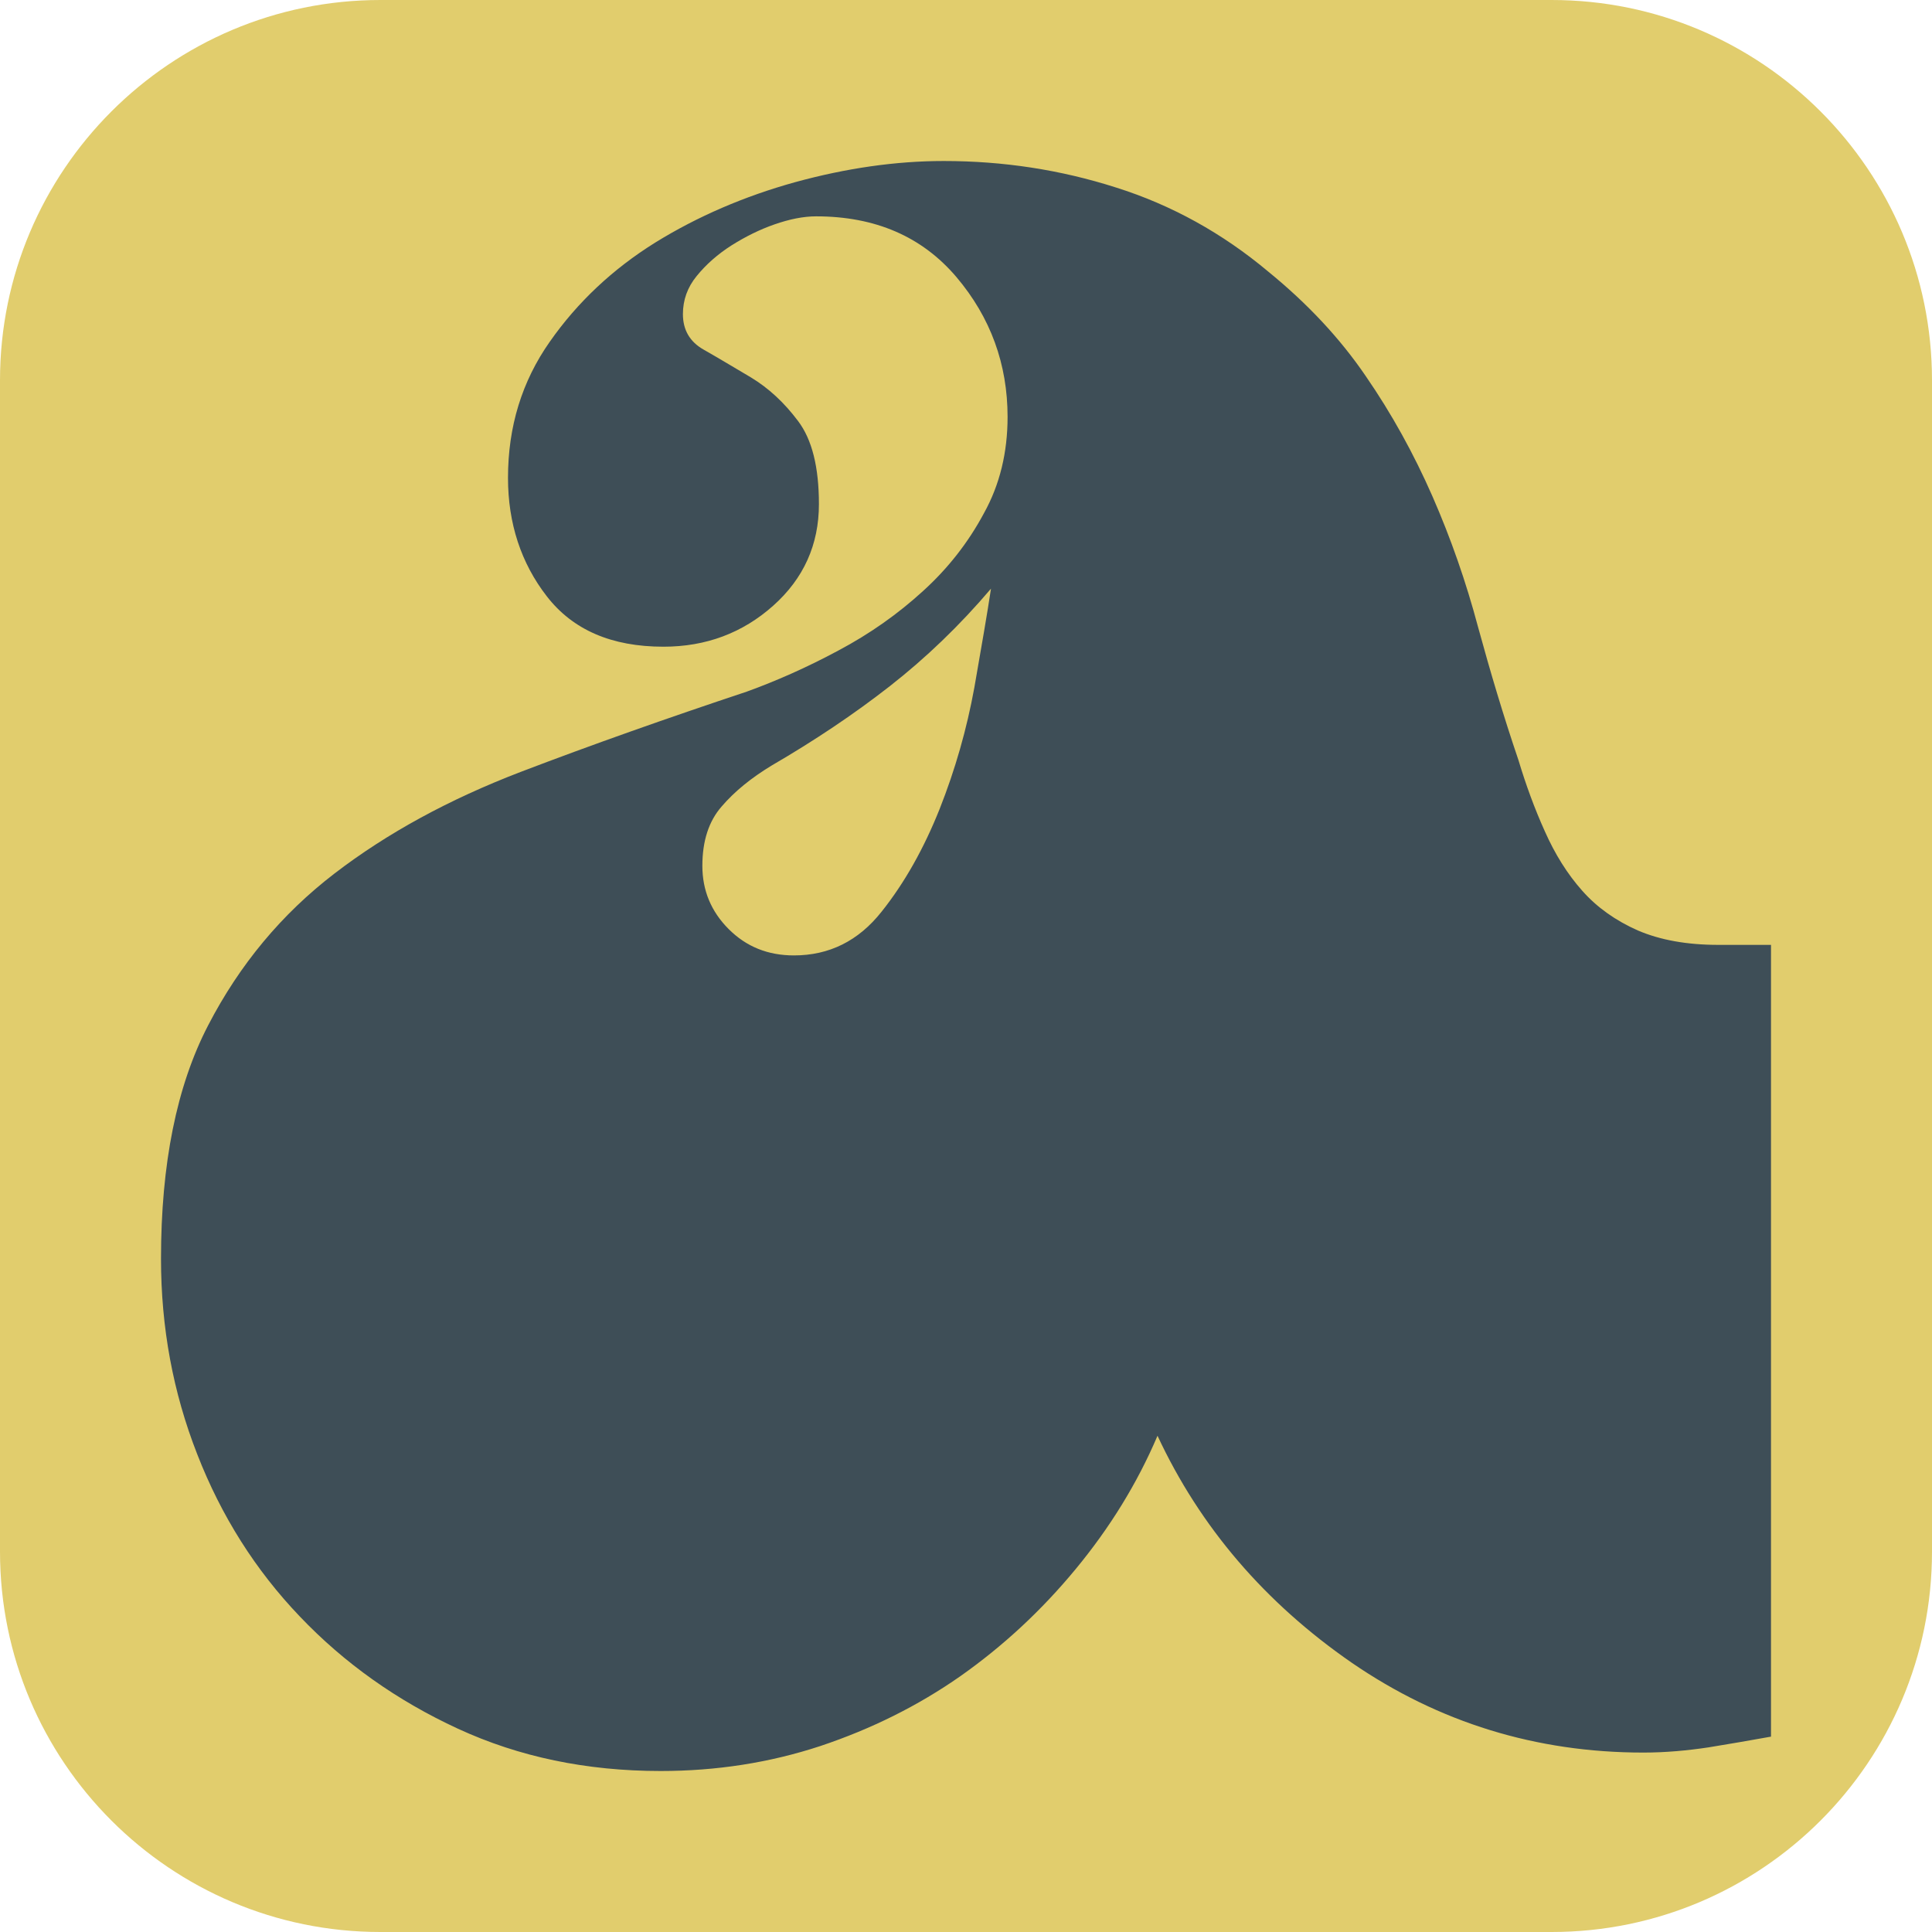 <svg viewBox="0 0 48 48" xmlns="http://www.w3.org/2000/svg">
	<path d="m48 9.45v29.1c0 5.217-4.233 9.45-9.45 9.45h-29.1c-5.217 0-9.45-4.233-9.45-9.45v-29.1c0-5.217 4.233-9.45 9.45-9.45h29.1c5.217 0 9.45 4.233 9.45 9.45z" fill="#e1cd6d" />
	<path d="m25.033 10.358c0-1.308-.421-2.471-1.271-3.475-.854-1.004-2.012-1.508-3.487-1.508-.317 0-.663.071-1.033.2-.371.129-.721.304-1.067.521-.346.221-.633.475-.863.758-.233.283-.345.6-.345.95 0 .392.17.688.516.883.346.196.734.43 1.171.688.442.267.829.625 1.175 1.087.346.459.517 1.142.517 2.063 0 1.004-.379 1.85-1.138 2.525-.758.675-1.666 1.017-2.725 1.017-1.287 0-2.25-.417-2.896-1.25-.641-.825-.966-1.813-.966-2.946 0-1.271.346-2.396 1.037-3.379.688-.984 1.563-1.805 2.617-2.463 1.058-.654 2.221-1.154 3.483-1.504 1.263-.346 2.496-.525 3.688-.525 1.475 0 2.9.217 4.279.658 1.379.434 2.646 1.134 3.792 2.096.966.788 1.775 1.65 2.416 2.592.646.937 1.192 1.929 1.655 2.983.458 1.046.837 2.133 1.133 3.246.304 1.112.633 2.217 1.004 3.308.183.609.4 1.204.658 1.775.25.563.559 1.059.93 1.475.366.413.825.738 1.379.984.554.237 1.216.358 2 .358h1.308v19.671c-.504.092-1.021.179-1.554.267-.525.079-1.067.129-1.617.129-2.666 0-5.079-.746-7.241-2.229-2.159-1.492-3.771-3.371-4.83-5.642-.504 1.183-1.183 2.283-2.033 3.312-.85 1.03-1.804 1.913-2.862 2.659-1.059.741-2.221 1.316-3.48 1.737-1.266.417-2.591.621-3.97.621-1.842 0-3.517-.35-5.034-1.05-1.516-.7-2.825-1.629-3.929-2.788-1.104-1.154-1.954-2.5-2.55-4.033-.6-1.529-.9-3.146-.9-4.854 0-2.358.388-4.292 1.171-5.8.783-1.513 1.829-2.767 3.137-3.771 1.313-1.008 2.855-1.846 4.625-2.525 1.767-.675 3.642-1.337 5.621-1.996.734-.266 1.492-.6 2.275-1.021.784-.416 1.479-.908 2.1-1.475.625-.566 1.129-1.212 1.517-1.937.396-.713.587-1.513.587-2.392zm-.412 4.267c-.779.917-1.621 1.725-2.517 2.425s-1.875 1.354-2.929 1.967c-.508.308-.921.641-1.246 1.02-.321.367-.479.859-.479 1.475 0 .609.217 1.134.654 1.571.438.438.975.654 1.621.654.875 0 1.6-.358 2.175-1.083.575-.721 1.054-1.575 1.446-2.558.387-.979.675-1.988.862-3.017.179-1.025.321-1.842.413-2.454z" fill="#3e4e57" />
</svg>